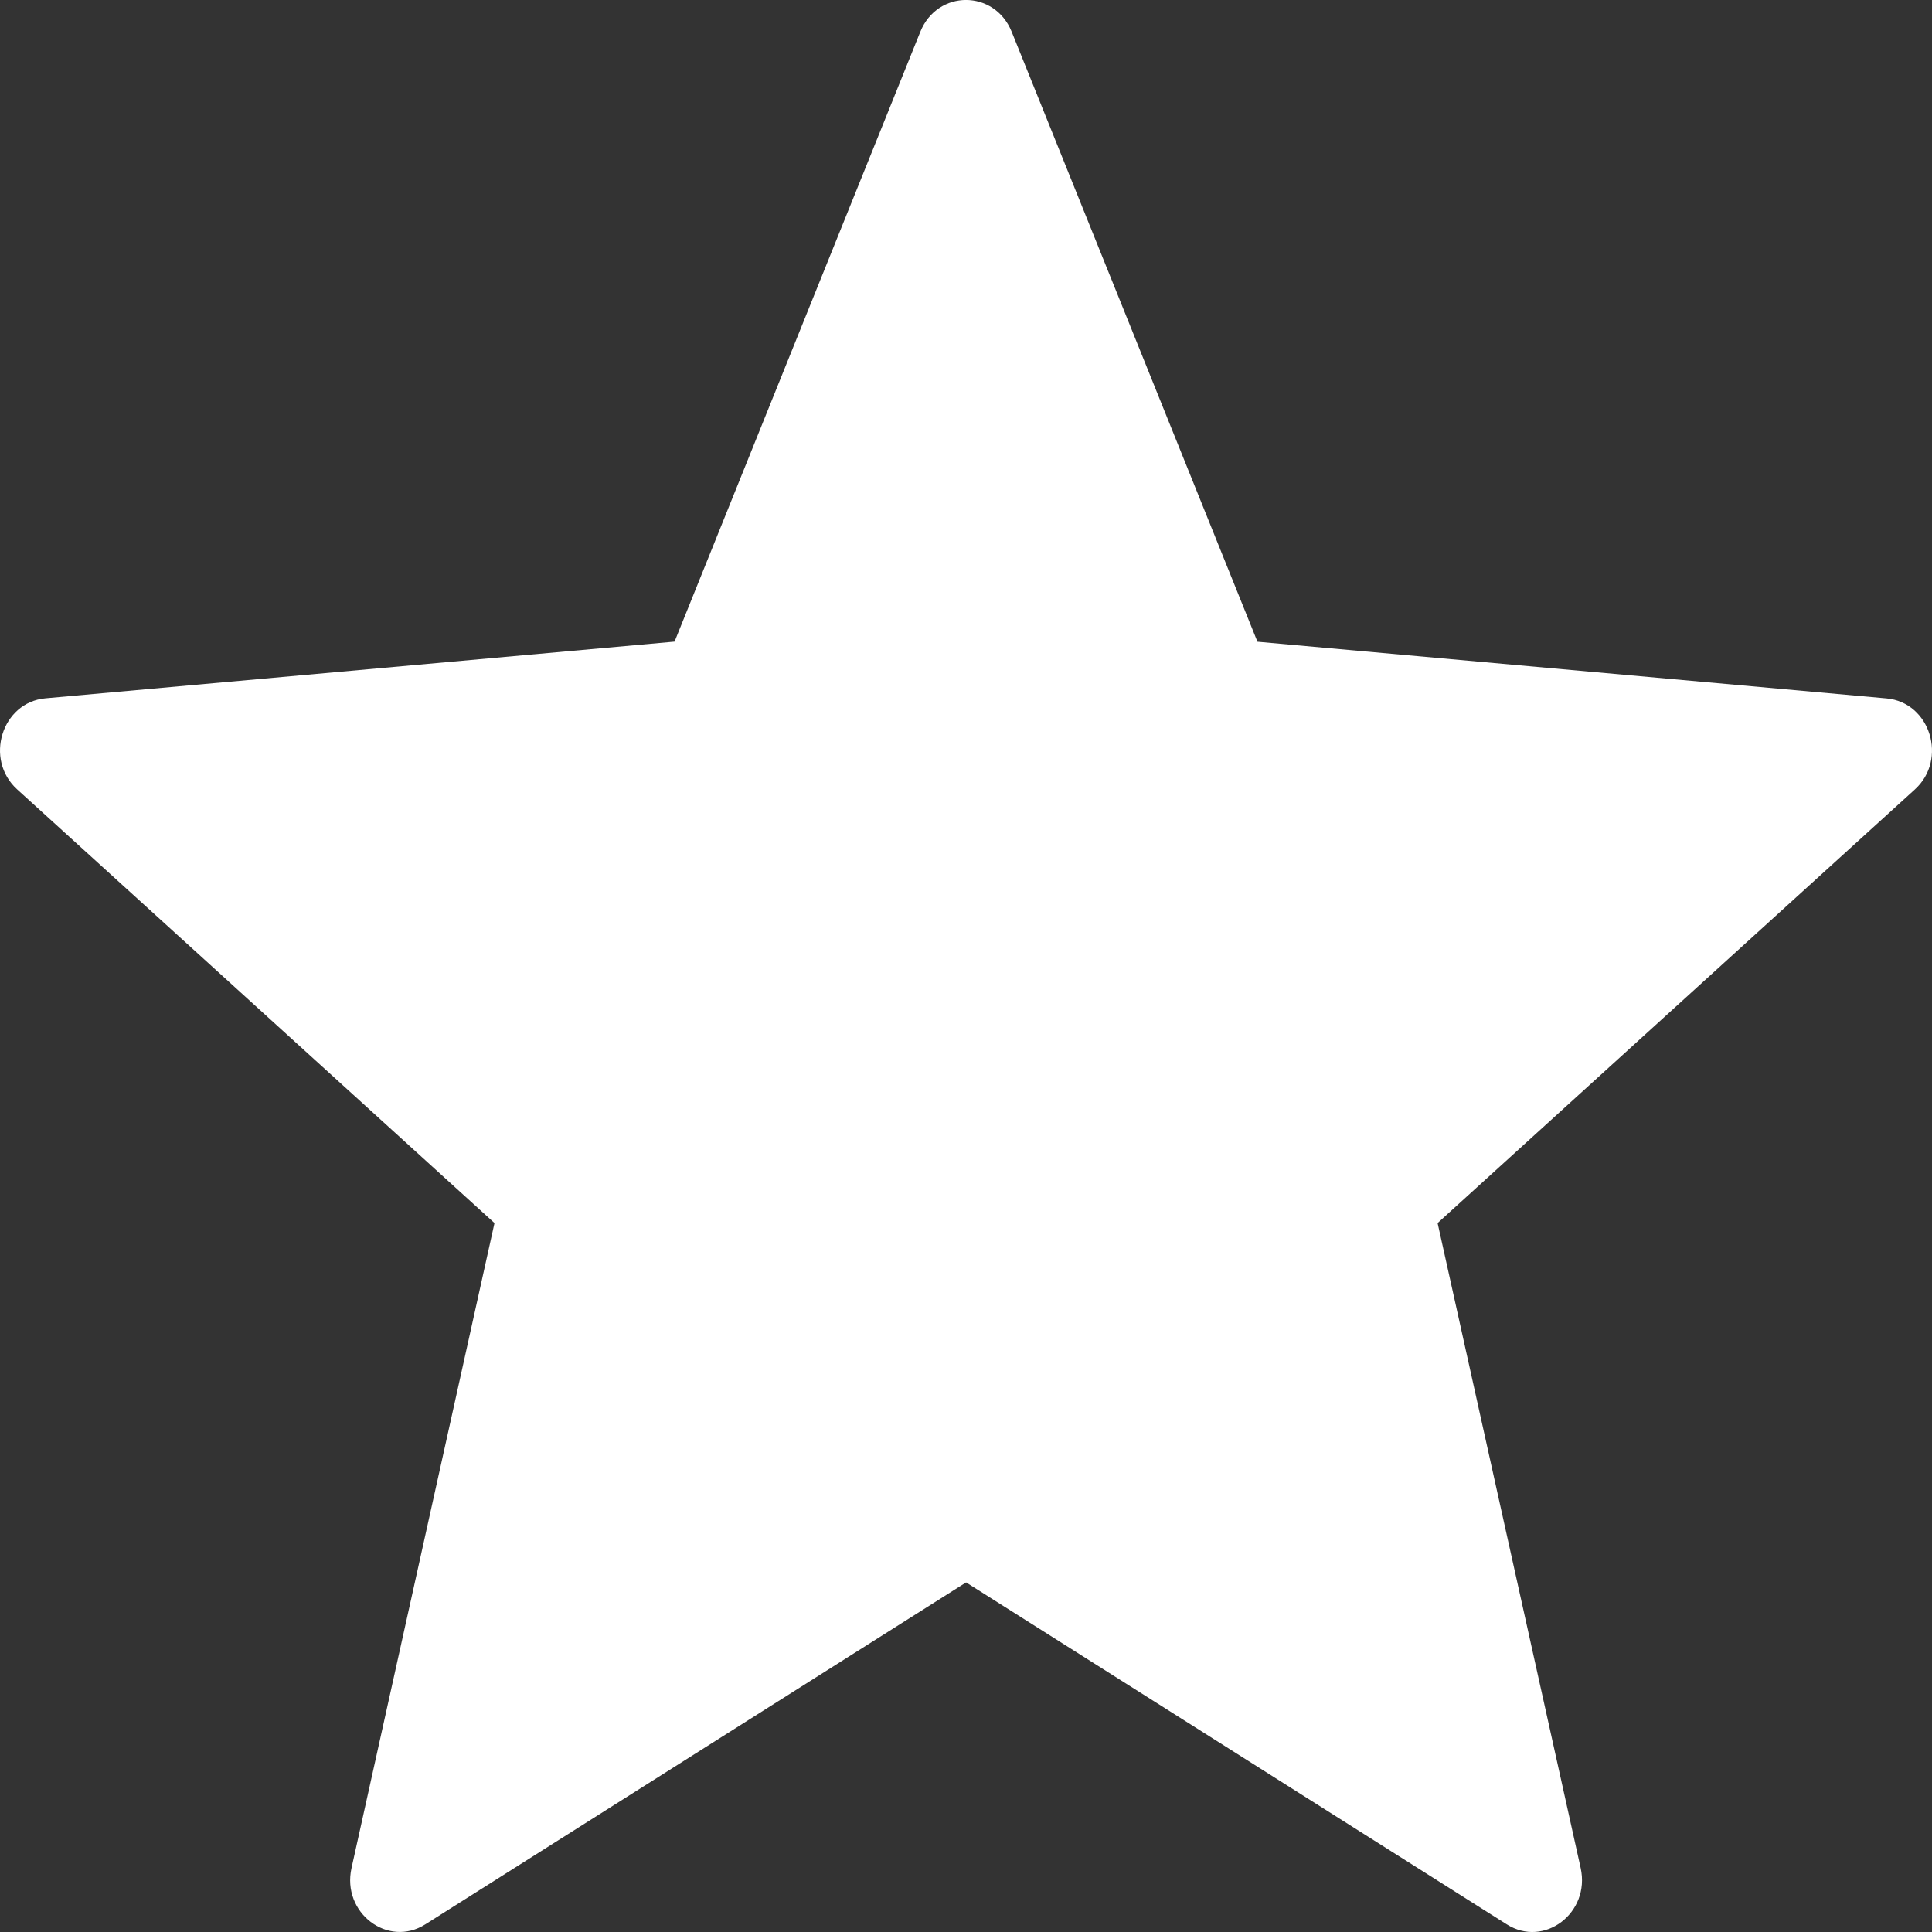 <svg width="20" height="20" viewBox="0 0 20 20" fill="none" xmlns="http://www.w3.org/2000/svg">
<rect x="0" y="0" width="20" height="20" fill="#333333" stroke="none"/>
<path d="M10.473 0.329L13.017 6.643L19.53 7.23C19.982 7.271 20.165 7.862 19.822 8.173L14.882 12.661L16.363 19.338C16.465 19.802 15.986 20.167 15.598 19.921L10.001 16.381L4.403 19.921C4.014 20.166 3.536 19.801 3.639 19.338L5.119 12.661L0.178 8.172C-0.165 7.861 0.018 7.27 0.47 7.229L6.983 6.642L9.527 0.329C9.704 -0.11 10.296 -0.11 10.473 0.329Z" fill="white"/>
</svg>
